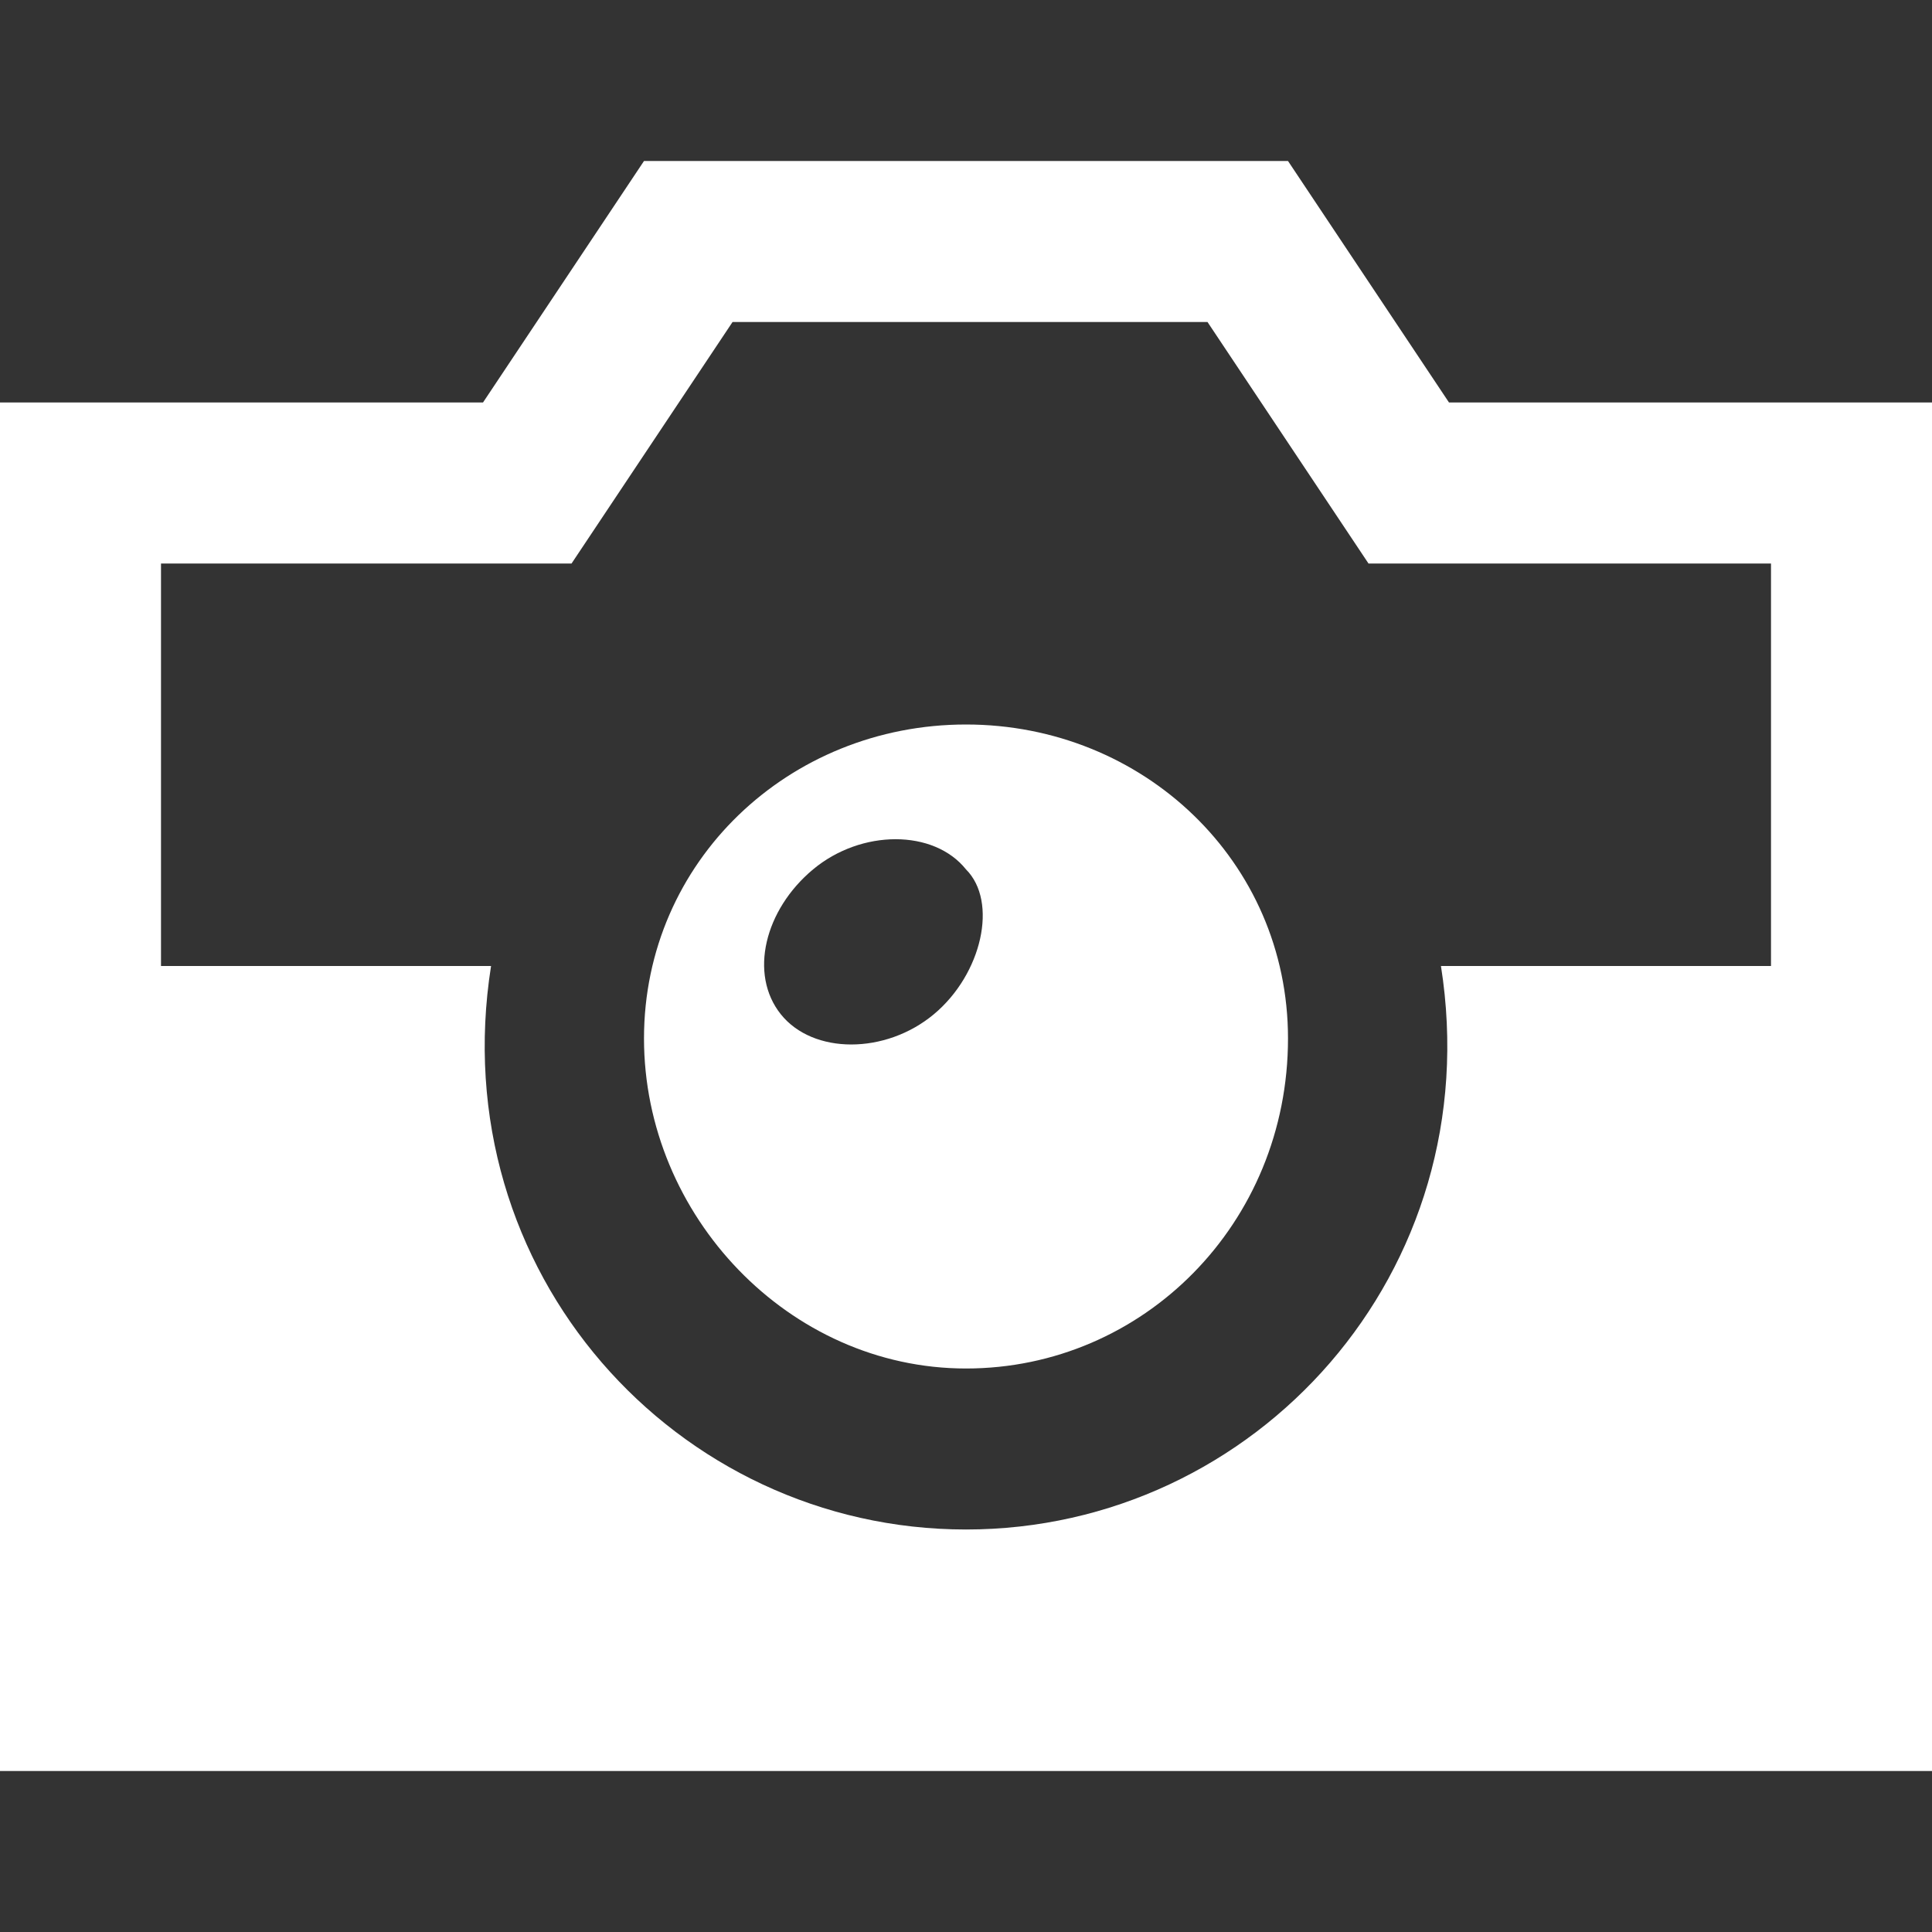 <?xml version="1.0" encoding="utf-8"?>
<!-- Generator: Adobe Illustrator 25.2.1, SVG Export Plug-In . SVG Version: 6.00 Build 0)  -->
<svg version="1.1" id="Layer_1" xmlns="http://www.w3.org/2000/svg" xmlns:xlink="http://www.w3.org/1999/xlink" x="0px" y="0px"
	 viewBox="0 0 24 24" style="enable-background:new 0 0 24 24;" xml:space="preserve">
<rect x="0" y="0" width="24" height="24" fill="#333333" stroke="none"/>
<style type="text/css">
	.st0{fill:#FFFFFF;}
</style>
<path class="st0" d="M18,5l-2-3H8L6,5H0v17h24V5H18z M22,12h-4.1c0.6,3.8-2.3,7-5.9,7c-3.6,0-6.5-3.2-5.9-7H2V7h5.1l2-3h5.9l2,3H22
	V12z M12,9c-2.2,0-4,1.7-4,3.9c0,2.2,1.8,4.1,4,4.1s4-1.8,4-4.1C16,10.7,14.2,9,12,9z M11.6,12.6c-0.6,0.5-1.5,0.5-1.9,0
	c-0.4-0.5-0.2-1.3,0.4-1.8c0.6-0.5,1.5-0.5,1.9,0C12.4,11.2,12.2,12.1,11.6,12.6z"/>
</svg>